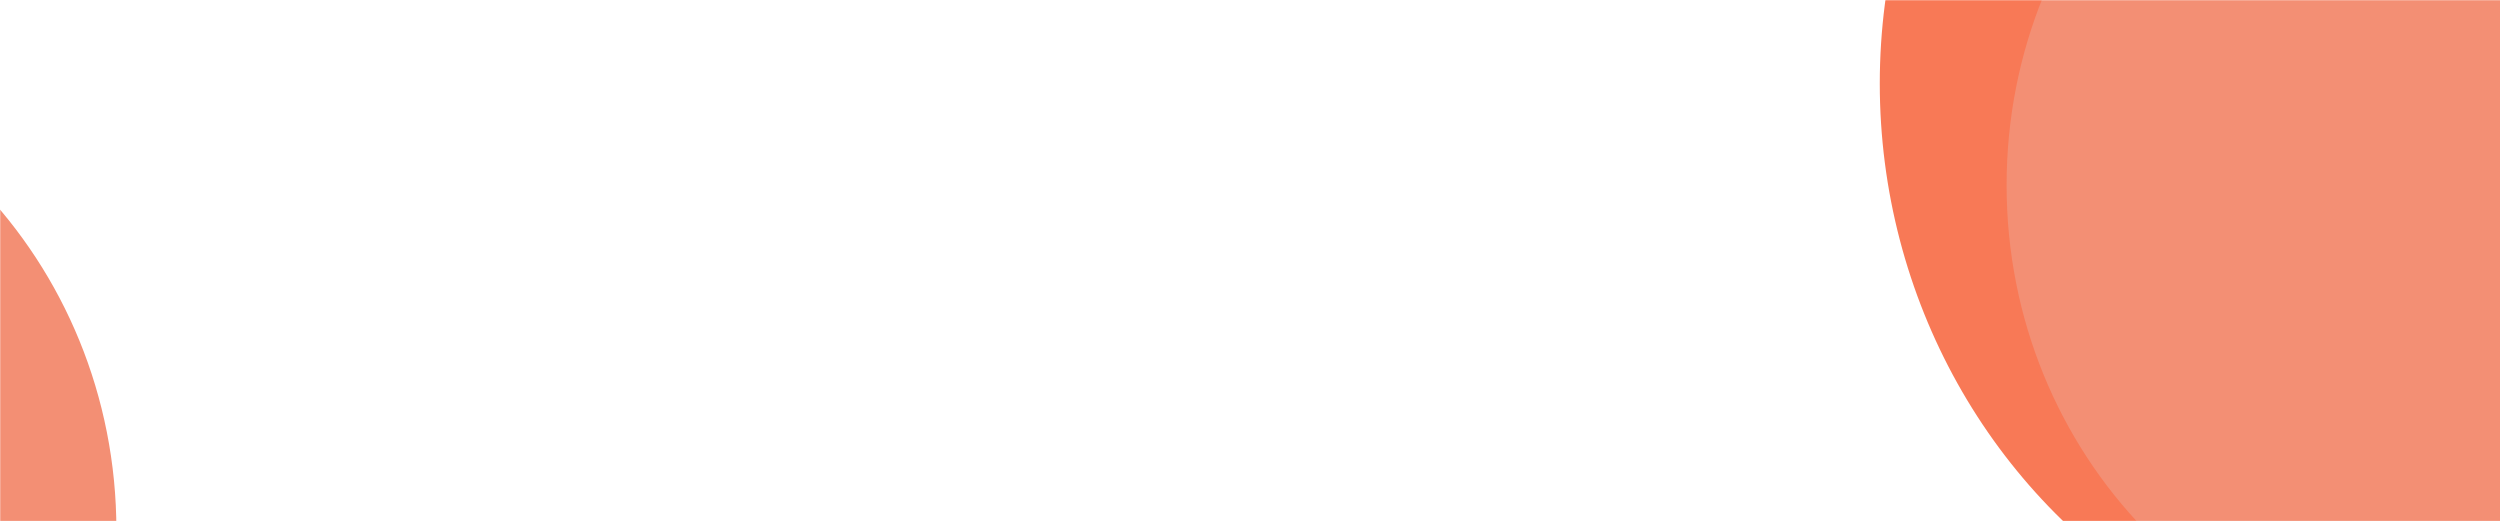 <svg width="1439" height="300" viewBox="0 0 1439 300" fill="none" xmlns="http://www.w3.org/2000/svg">
<mask id="mask0" mask-type="alpha" maskUnits="userSpaceOnUse" x="0" y="0" width="1440" height="300">
<rect width="1440" height="300" fill="white"/>
</mask>
<g mask="url(#mask0)">
<ellipse cx="1415.5" cy="48.103" rx="333.5" ry="345" fill="#F87956"/>
<path d="M1697 106.552C1697 261.382 1575.67 386.896 1426 386.896C1276.33 386.896 1155 261.382 1155 106.552C1155 -48.279 1276.33 -173.793 1426 -173.793C1575.67 -173.793 1697 -48.279 1697 106.552Z" fill="#F38F74"/>
<path d="M67 305.172C67 460.003 -54.331 585.517 -204 585.517C-353.669 585.517 -475 460.003 -475 305.172C-475 150.342 -353.669 24.828 -204 24.828C-54.331 24.828 67 150.342 67 305.172Z" fill="#F38F74"/>
</g>
</svg>
